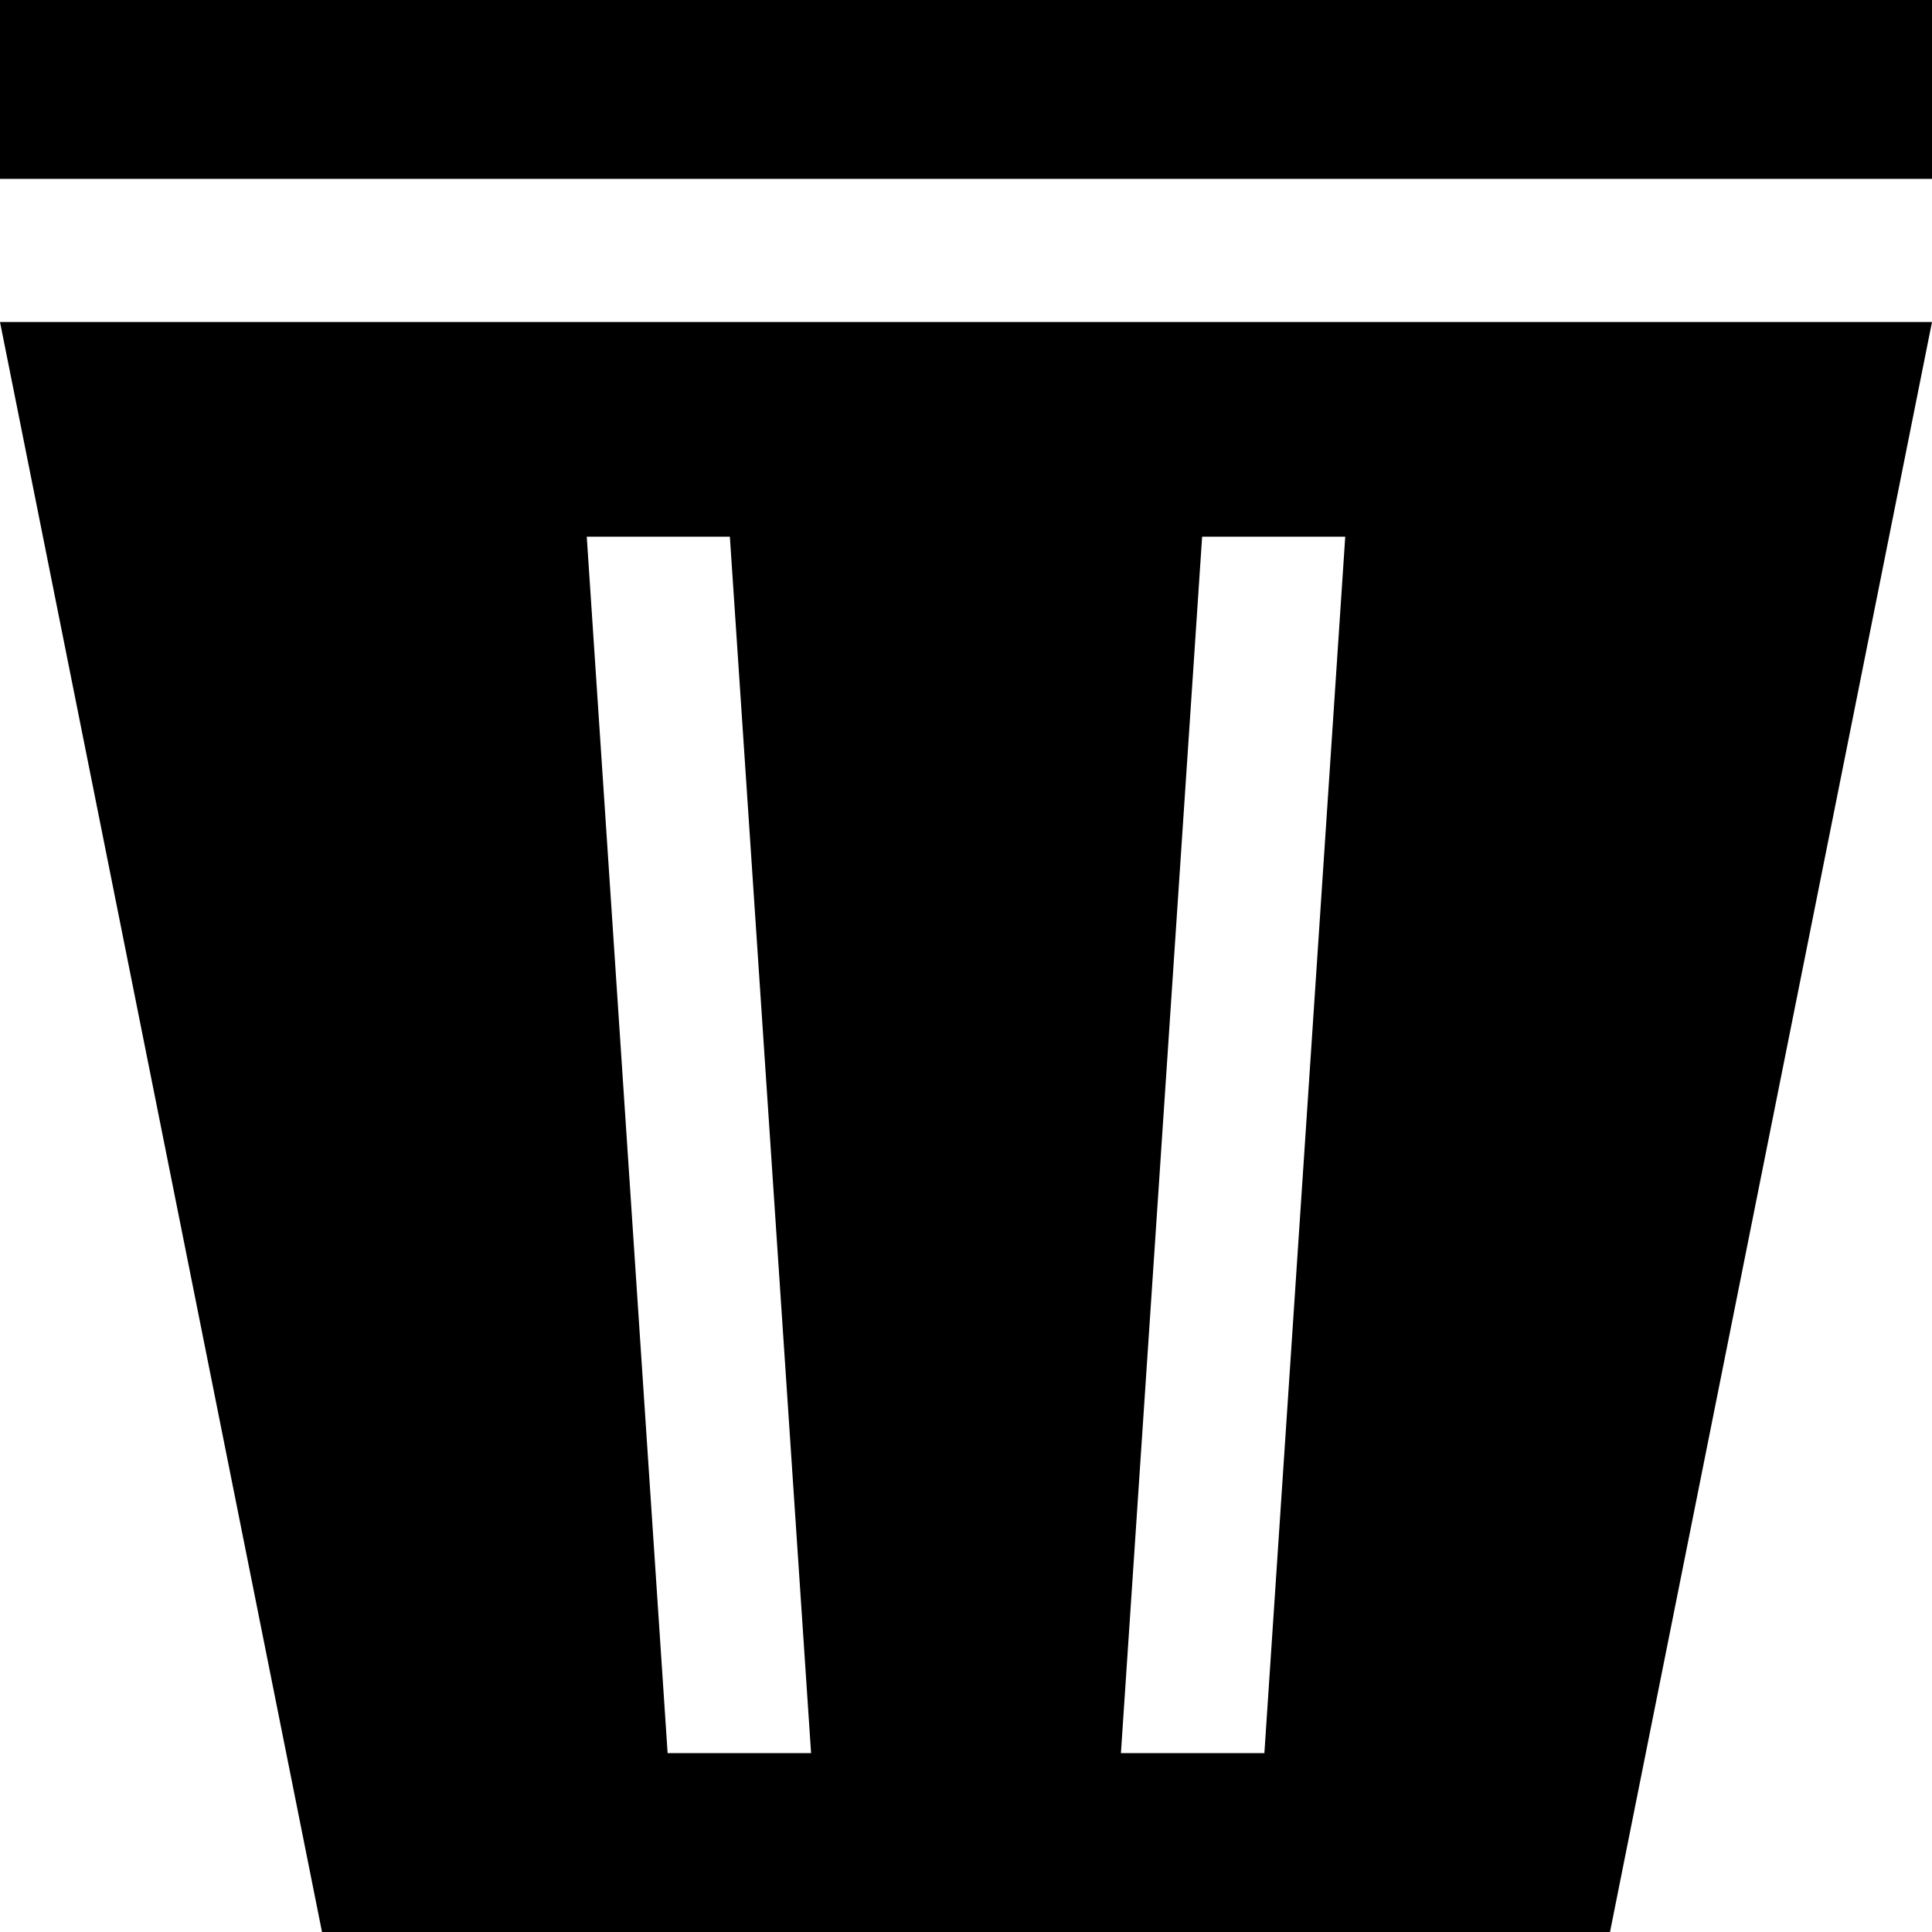 <svg xmlns="http://www.w3.org/2000/svg" viewBox="0 0 54 54"><title>trash-closed</title><g id="Layer_2" data-name="Layer 2"><g id="icons"><g id="icon-trash"><path d="M54,5H0V0H54Zm0,4H0L9,54H45ZM31.33,49,33.6,15h4L35.34,49ZM18.66,49,16.4,15h4l2.27,34Z"/></g></g></g></svg>